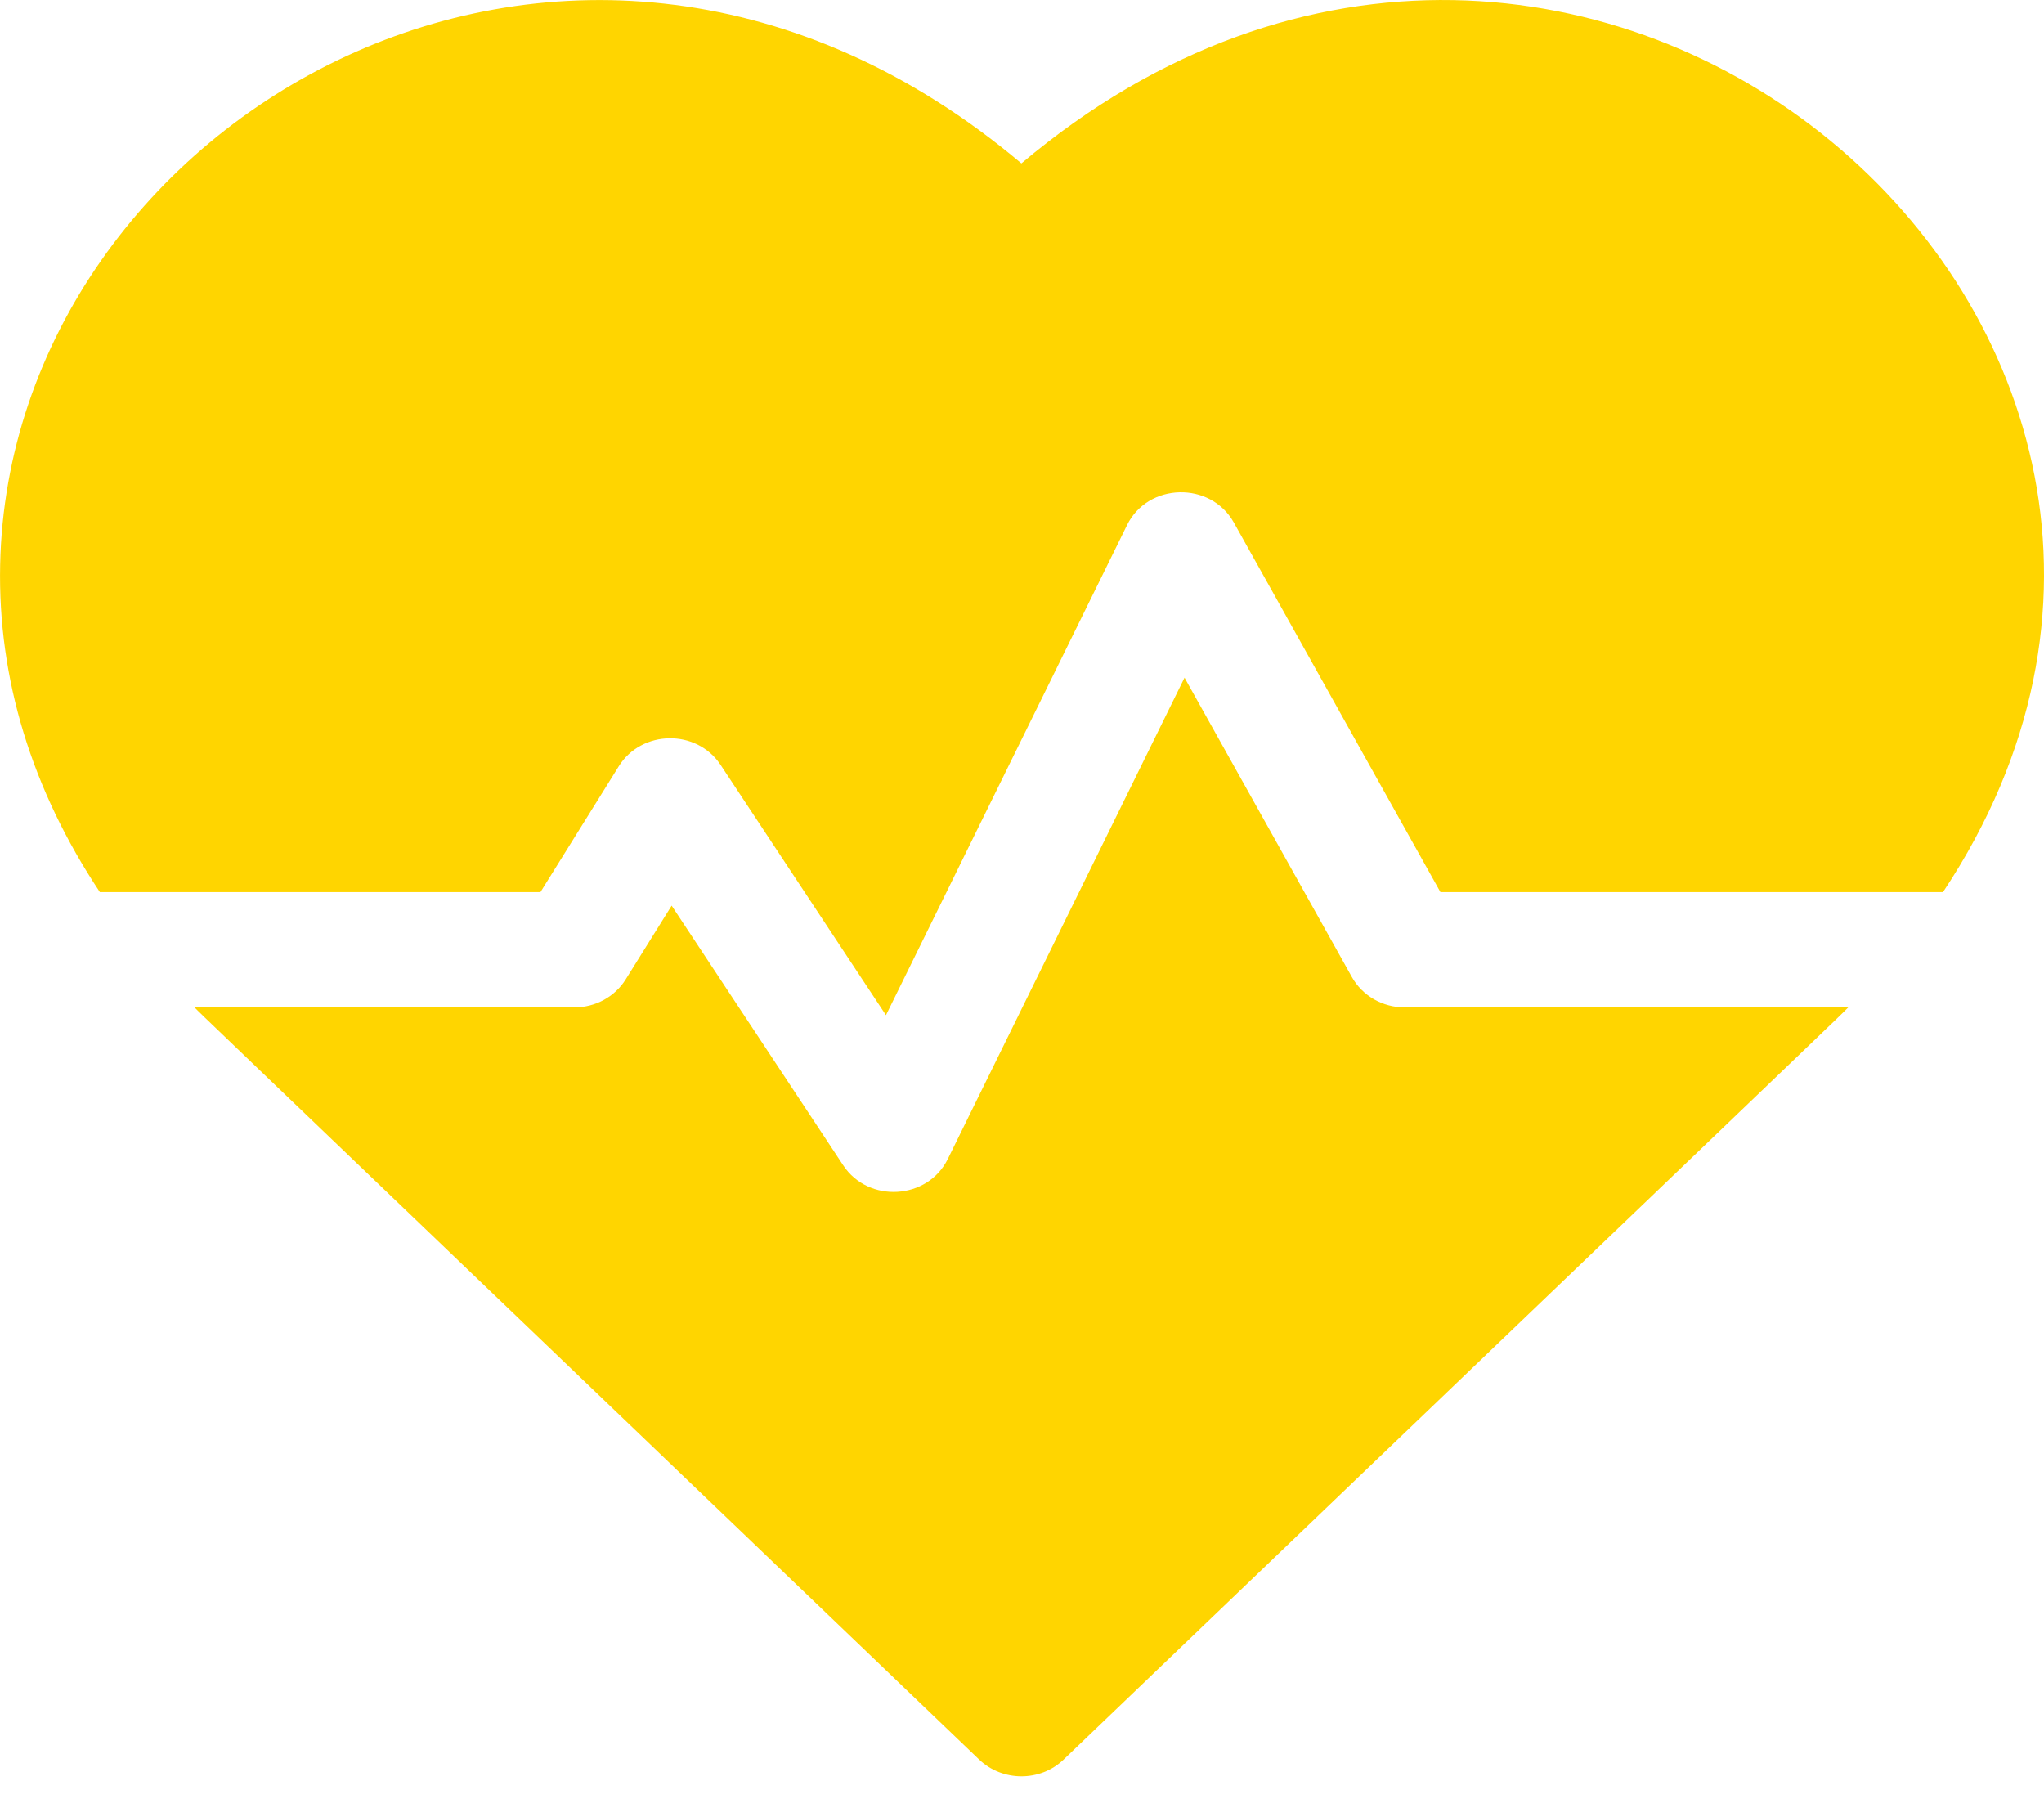 <svg width="27" height="24" viewBox="0 0 27 24" fill="none" xmlns="http://www.w3.org/2000/svg">
<path d="M13.492 2.158C7.607 -2.799 0.124 1.556 0.002 7.46C-0.03 8.965 0.421 10.431 1.319 11.782H7.139L8.174 10.12C8.474 9.638 9.202 9.623 9.519 10.103L11.703 13.408L14.887 6.936C15.164 6.372 15.992 6.354 16.298 6.901L19.027 11.782H25.666C30.583 4.38 20.864 -4.051 13.492 2.158Z" fill="#FFD500"/>
<path d="M17.858 12.905L15.647 8.95L12.52 15.307C12.254 15.848 11.471 15.895 11.138 15.39L8.872 11.961L8.265 12.935C8.122 13.165 7.864 13.305 7.587 13.305H2.57C2.728 13.464 1.89 12.658 12.934 23.239C13.243 23.534 13.742 23.535 14.05 23.239C24.925 12.821 24.257 13.463 24.414 13.305H18.554C18.263 13.305 17.996 13.151 17.858 12.905Z" fill="#FFD500"/>
</svg>
